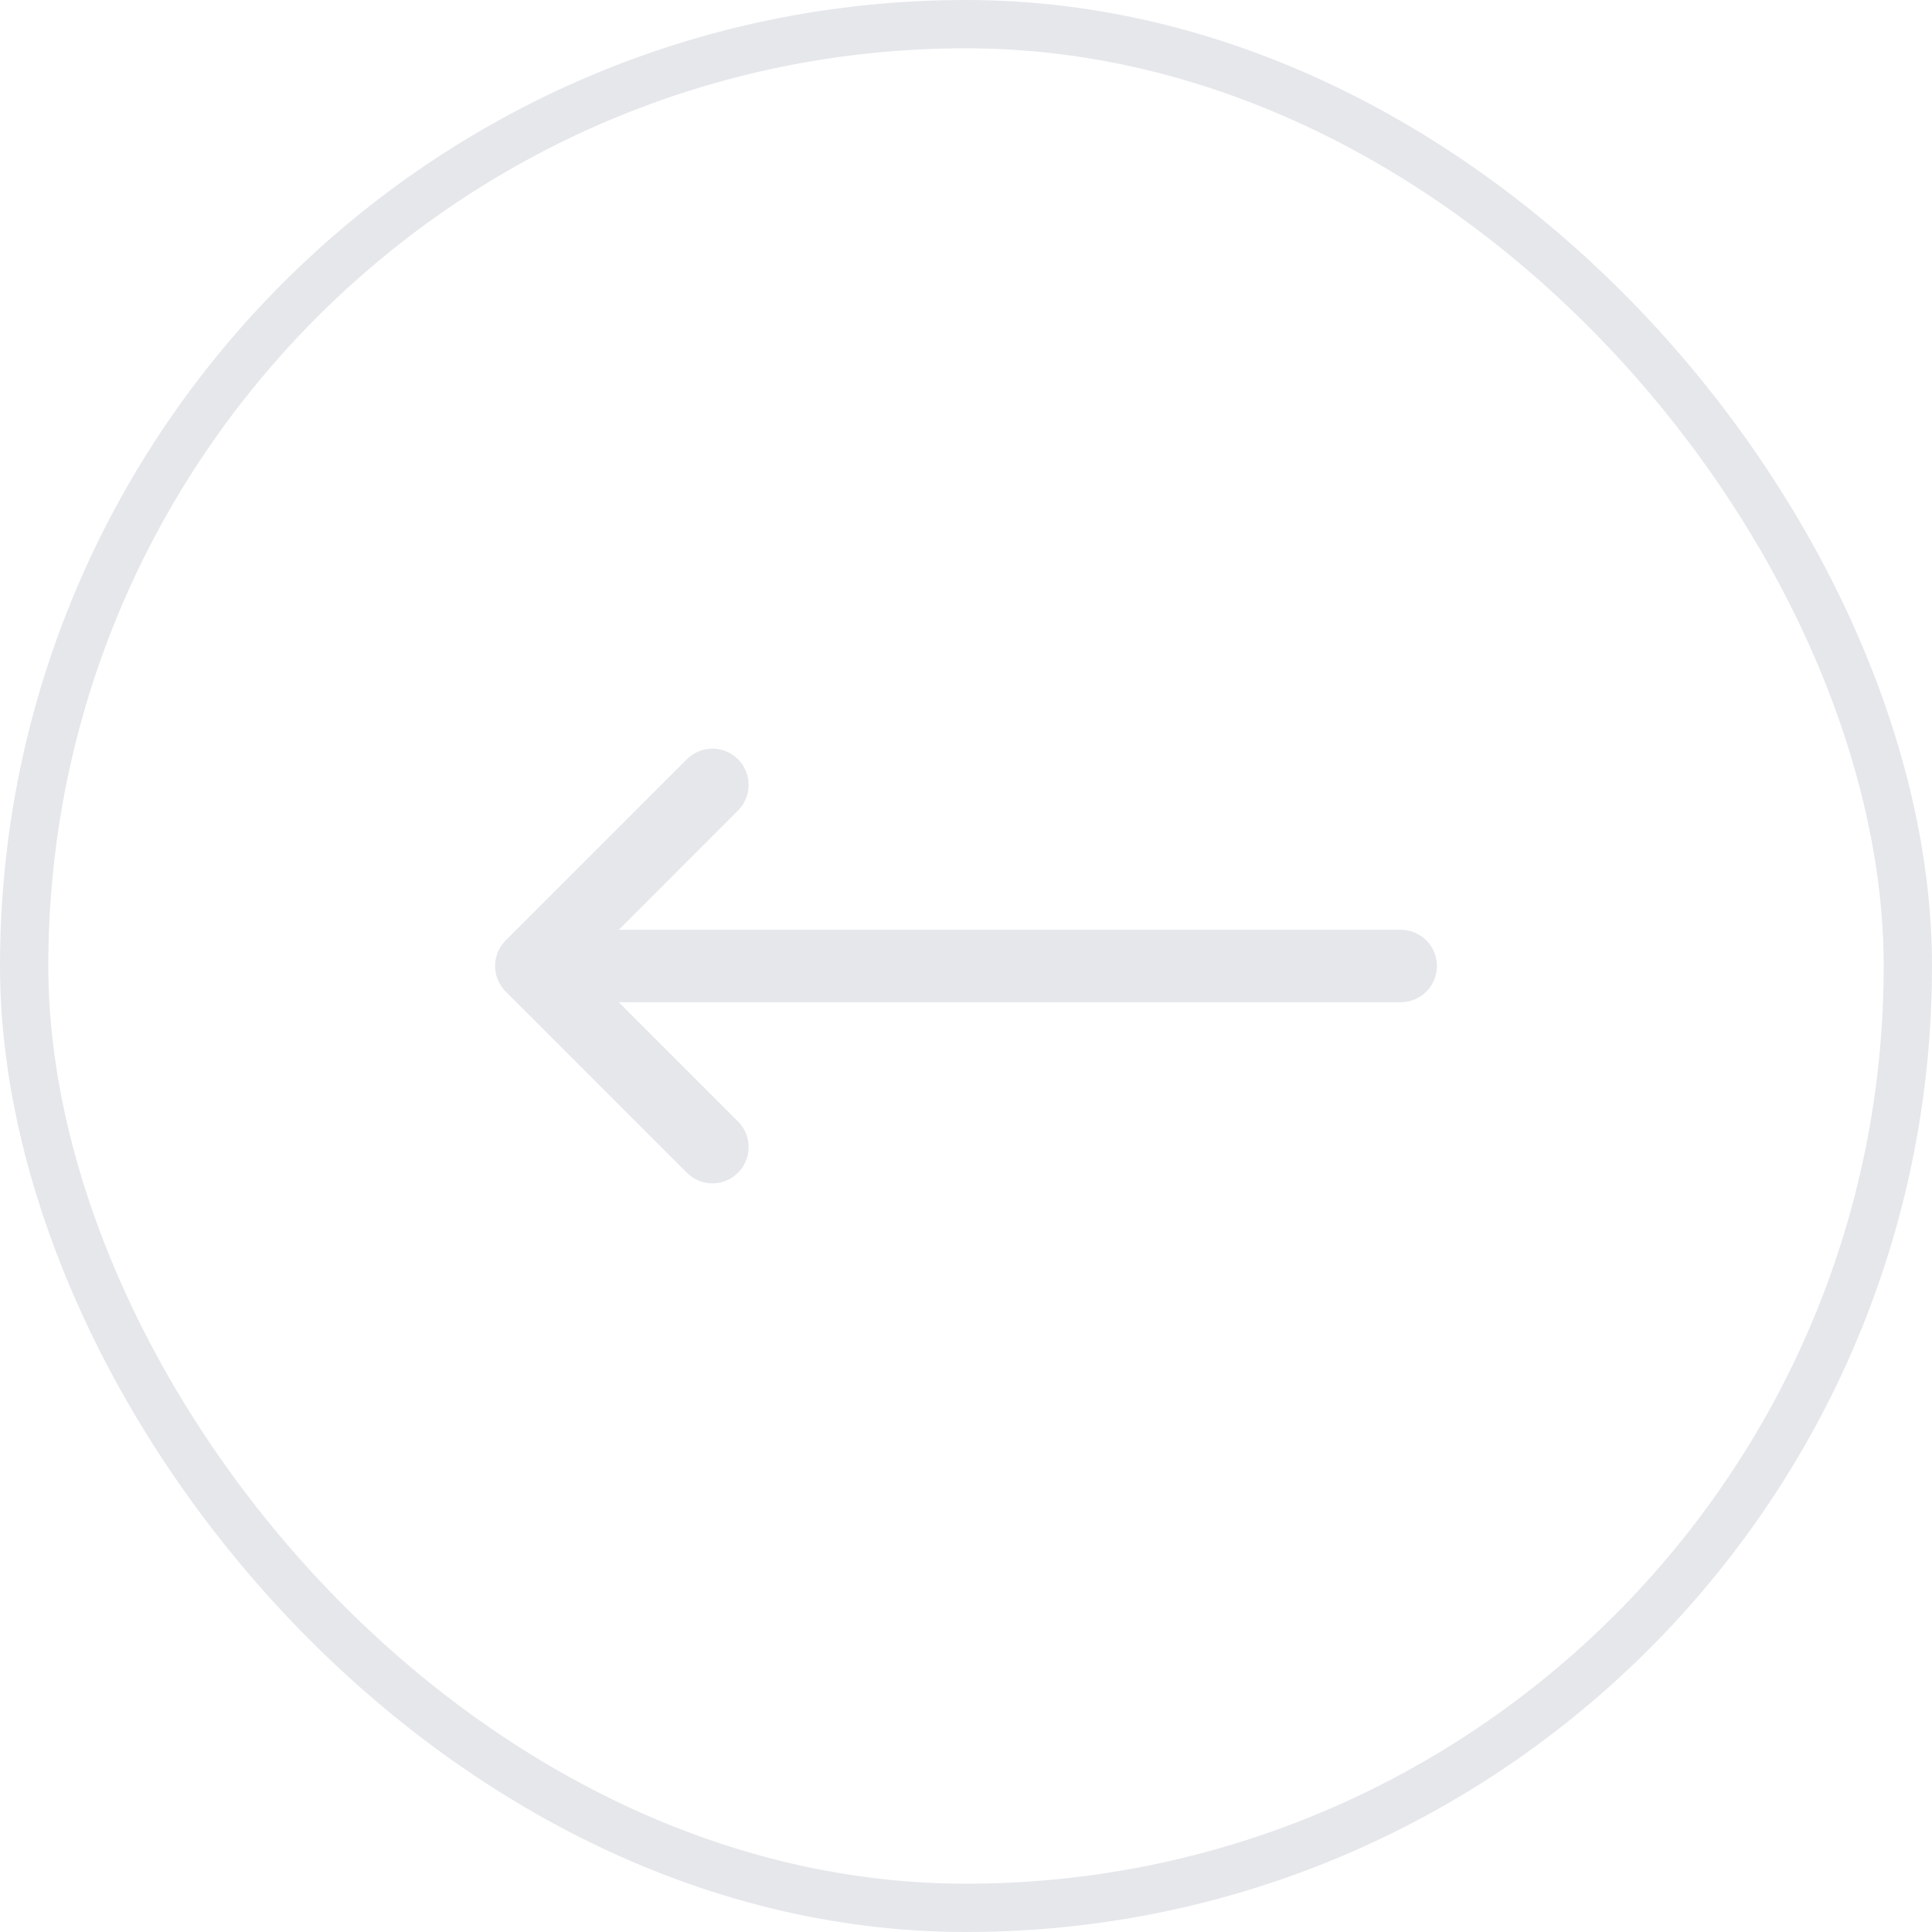 <svg width="40" height="40" viewBox="0 0 40 40" fill="none" xmlns="http://www.w3.org/2000/svg">
<rect x="0.5" y="0.5" width="39" height="39" rx="19.5" stroke="#E5E7EB"/>
<path fill-rule="evenodd" clip-rule="evenodd" d="M15.28 15.72C15.573 16.013 15.573 16.487 15.28 16.78L12.811 19.25H29C29.414 19.25 29.75 19.586 29.75 20C29.75 20.414 29.414 20.75 29 20.75H12.811L15.28 23.22C15.573 23.513 15.573 23.987 15.28 24.28C14.987 24.573 14.513 24.573 14.22 24.28L10.47 20.53C10.177 20.237 10.177 19.763 10.47 19.47L14.22 15.72C14.513 15.427 14.987 15.427 15.28 15.72Z" fill="#E5E7EB"/>
</svg>
